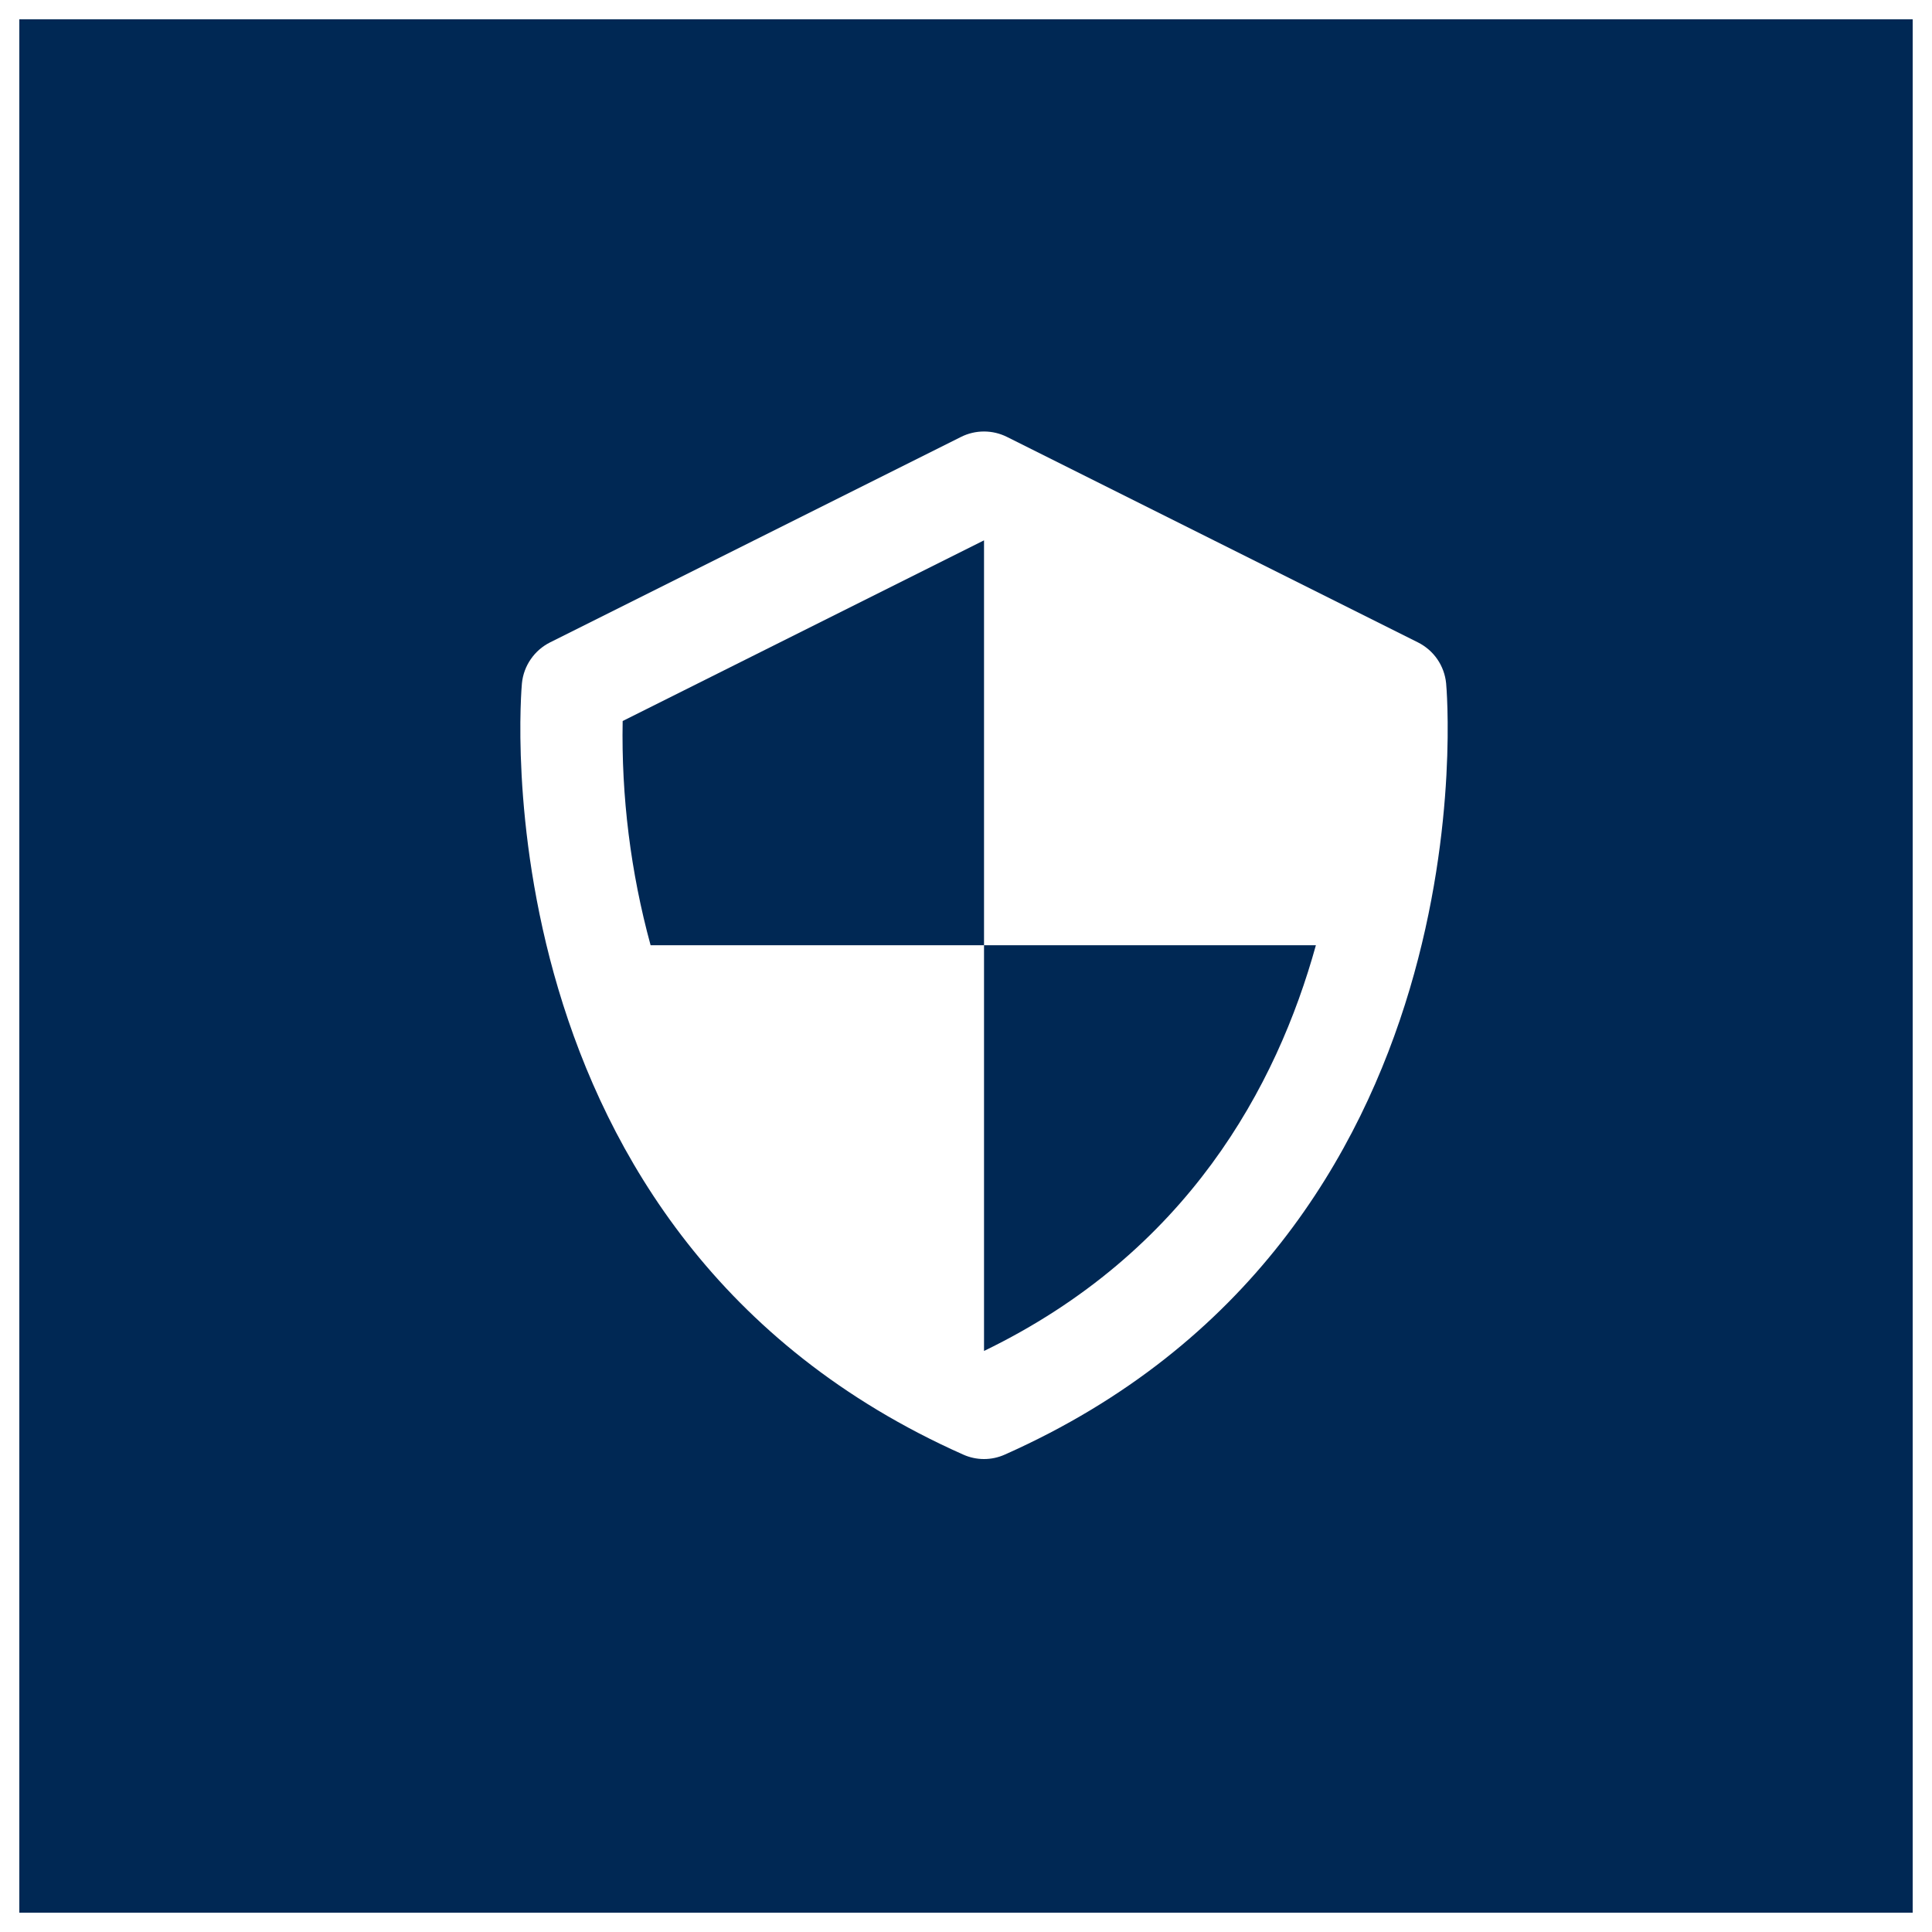 <svg width="100" height="100" viewBox="0 0 100 100" fill="none" xmlns="http://www.w3.org/2000/svg">
<rect x="0" y="0" width="100" height="100" fill="#808080" stroke="none"/>
<rect x="0.5" y="0.5" width="99" height="99" fill="#002854" stroke="white"/>
<path d="M74.851 35.365C74.806 34.918 74.65 34.49 74.395 34.12C74.14 33.751 73.795 33.452 73.394 33.251L52.121 22.615C51.752 22.43 51.344 22.334 50.931 22.334C50.518 22.334 50.111 22.43 49.741 22.615L28.469 33.251C28.068 33.453 27.725 33.752 27.471 34.122C27.216 34.491 27.059 34.919 27.015 35.365C26.985 35.65 24.459 63.995 49.853 75.288C50.192 75.441 50.56 75.52 50.933 75.52C51.305 75.52 51.673 75.441 52.012 75.288C77.406 63.995 74.88 35.652 74.851 35.365ZM50.933 69.925V48.926H33.675C32.643 45.146 32.156 41.238 32.229 37.32L50.933 27.968V48.926H68.11C66.092 56.212 61.468 64.825 50.933 69.925Z" fill="white"/>
</svg>
